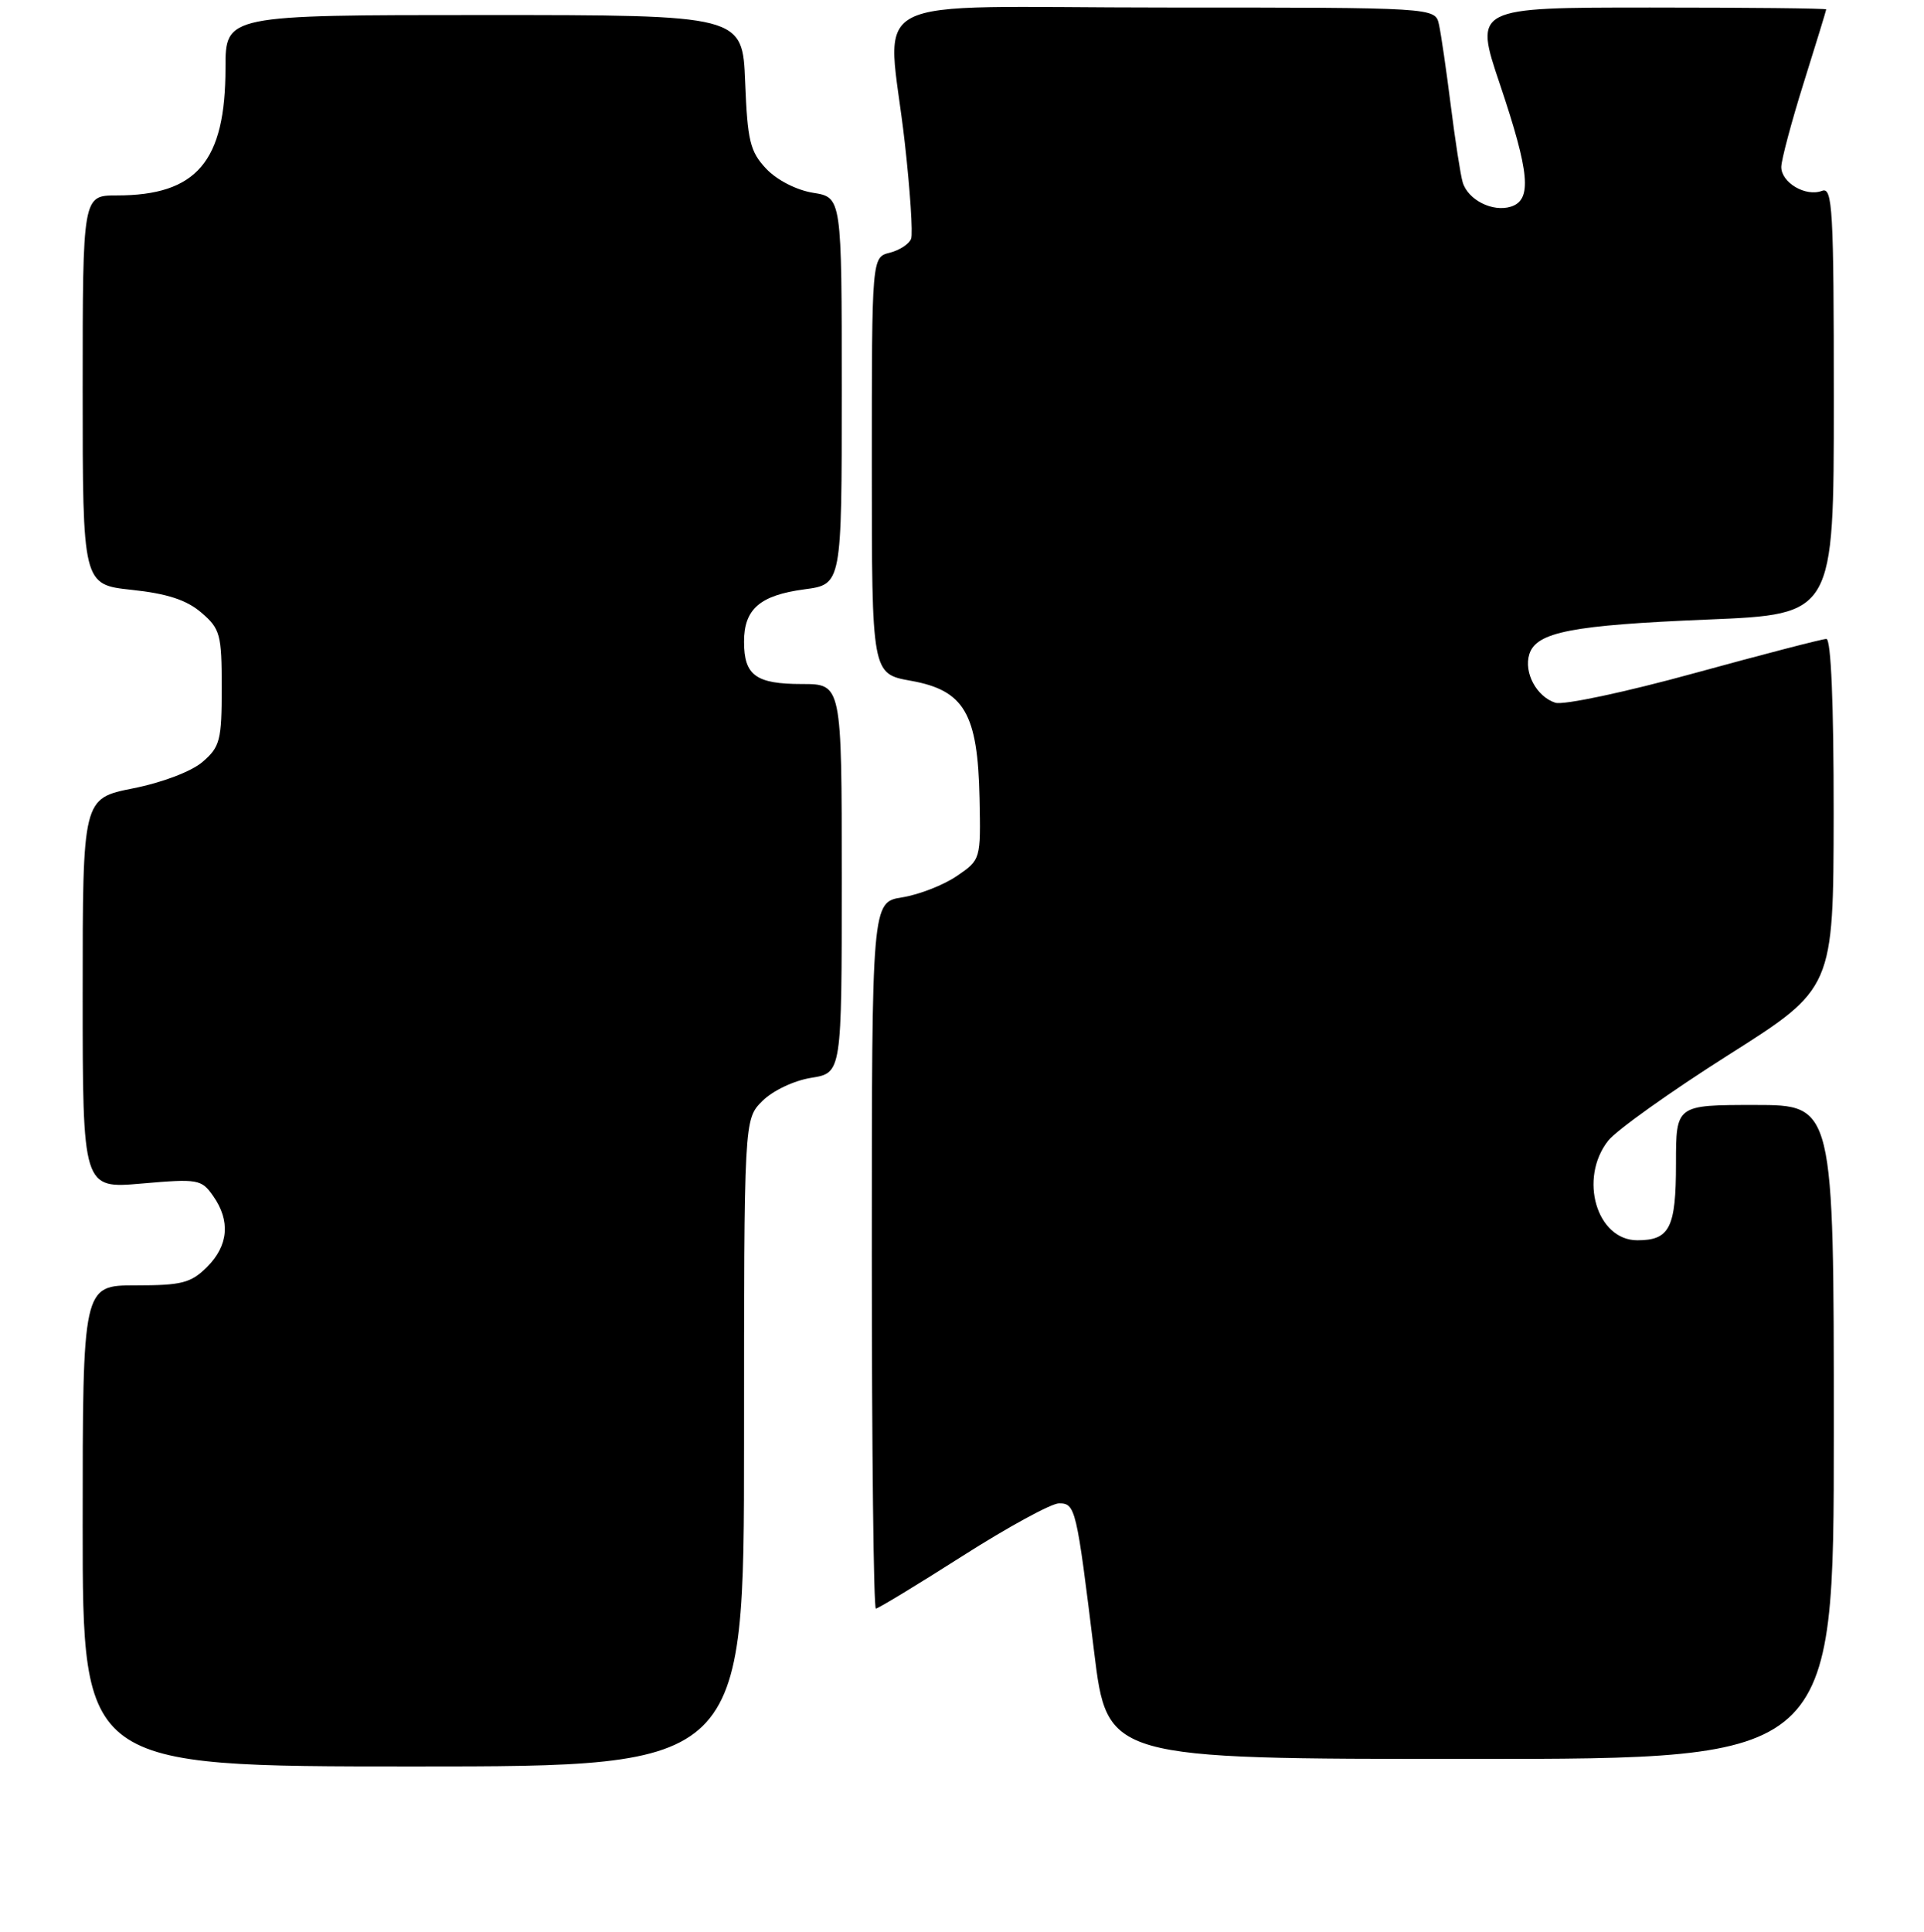 <?xml version="1.0" encoding="UTF-8" standalone="no"?>
<!DOCTYPE svg PUBLIC "-//W3C//DTD SVG 1.1//EN" "http://www.w3.org/Graphics/SVG/1.1/DTD/svg11.dtd" >
<svg xmlns="http://www.w3.org/2000/svg" xmlns:xlink="http://www.w3.org/1999/xlink" version="1.1" viewBox="0 0 256 257">
 <g >
 <path fill="currentColor"
d=" M 99.00 191.95 C 99.00 148.91 99.00 148.91 101.43 146.48 C 102.81 145.10 105.63 143.76 107.93 143.39 C 112.00 142.74 112.00 142.74 112.00 116.87 C 112.00 91.00 112.00 91.00 106.70 91.00 C 100.57 91.00 99.00 89.85 99.00 85.37 C 99.00 81.02 101.12 79.19 107.04 78.40 C 112.00 77.74 112.00 77.74 112.00 52.00 C 112.00 26.26 112.00 26.26 108.19 25.65 C 105.97 25.29 103.37 23.96 101.94 22.44 C 99.80 20.16 99.46 18.74 99.15 10.92 C 98.80 2.00 98.80 2.00 64.40 2.00 C 30.00 2.00 30.00 2.00 30.00 9.03 C 30.00 21.51 26.17 26.00 15.53 26.00 C 11.00 26.00 11.00 26.00 11.00 51.88 C 11.00 77.77 11.00 77.77 17.54 78.47 C 22.25 78.97 24.84 79.82 26.79 81.50 C 29.30 83.65 29.50 84.40 29.50 91.50 C 29.50 98.48 29.27 99.37 26.95 101.36 C 25.48 102.63 21.59 104.11 17.70 104.88 C 11.00 106.22 11.00 106.22 11.00 132.18 C 11.00 158.14 11.00 158.14 18.86 157.45 C 26.35 156.80 26.80 156.88 28.36 159.11 C 30.68 162.41 30.40 165.70 27.55 168.55 C 25.40 170.69 24.19 171.00 18.05 171.00 C 11.00 171.00 11.00 171.00 11.00 203.00 C 11.00 235.00 11.00 235.00 55.00 235.00 C 99.00 235.00 99.00 235.00 99.00 191.95 Z  M 244.00 190.50 C 244.00 147.00 244.00 147.00 233.50 147.00 C 223.00 147.00 223.00 147.00 223.00 154.80 C 223.00 163.35 222.17 165.00 217.86 165.00 C 212.44 165.00 210.03 156.77 213.98 151.75 C 215.08 150.36 222.26 145.24 229.96 140.36 C 243.95 131.50 243.95 131.50 243.98 108.25 C 243.99 93.63 243.63 85.00 243.01 85.00 C 242.47 85.00 234.58 87.05 225.47 89.55 C 216.31 92.07 208.04 93.83 206.95 93.49 C 204.45 92.69 202.72 89.46 203.49 87.02 C 204.43 84.08 209.14 83.17 227.25 82.42 C 244.00 81.73 244.00 81.73 244.00 53.26 C 244.00 27.78 243.83 24.85 242.43 25.39 C 240.27 26.22 237.00 24.30 237.01 22.21 C 237.02 21.27 238.36 16.23 240.00 11.00 C 241.64 5.78 242.98 1.39 242.99 1.25 C 242.99 1.11 232.45 1.00 219.57 1.00 C 196.13 1.00 196.13 1.00 199.57 11.20 C 203.55 23.03 203.87 26.59 201.04 27.49 C 198.61 28.26 195.31 26.59 194.62 24.25 C 194.33 23.29 193.62 18.68 193.03 14.00 C 192.44 9.32 191.74 4.49 191.46 3.25 C 190.96 1.00 190.96 1.00 154.98 1.00 C 113.56 1.00 118.10 -1.36 120.39 19.00 C 121.10 25.32 121.48 31.07 121.23 31.76 C 120.98 32.45 119.70 33.29 118.39 33.62 C 116.00 34.22 116.00 34.22 116.00 61.93 C 116.00 89.64 116.00 89.64 121.21 90.57 C 128.30 91.84 130.10 94.91 130.33 106.17 C 130.50 114.35 130.49 114.38 127.30 116.55 C 125.55 117.75 122.28 119.02 120.05 119.38 C 116.00 120.02 116.00 120.02 116.00 167.01 C 116.00 192.86 116.24 214.00 116.54 214.00 C 116.84 214.00 122.03 210.85 128.07 207.00 C 134.11 203.15 139.89 200.00 140.90 200.00 C 143.10 200.00 143.23 200.57 145.58 219.75 C 147.33 234.00 147.33 234.00 195.66 234.00 C 244.00 234.00 244.00 234.00 244.00 190.50 Z "/>
</g>
</svg>